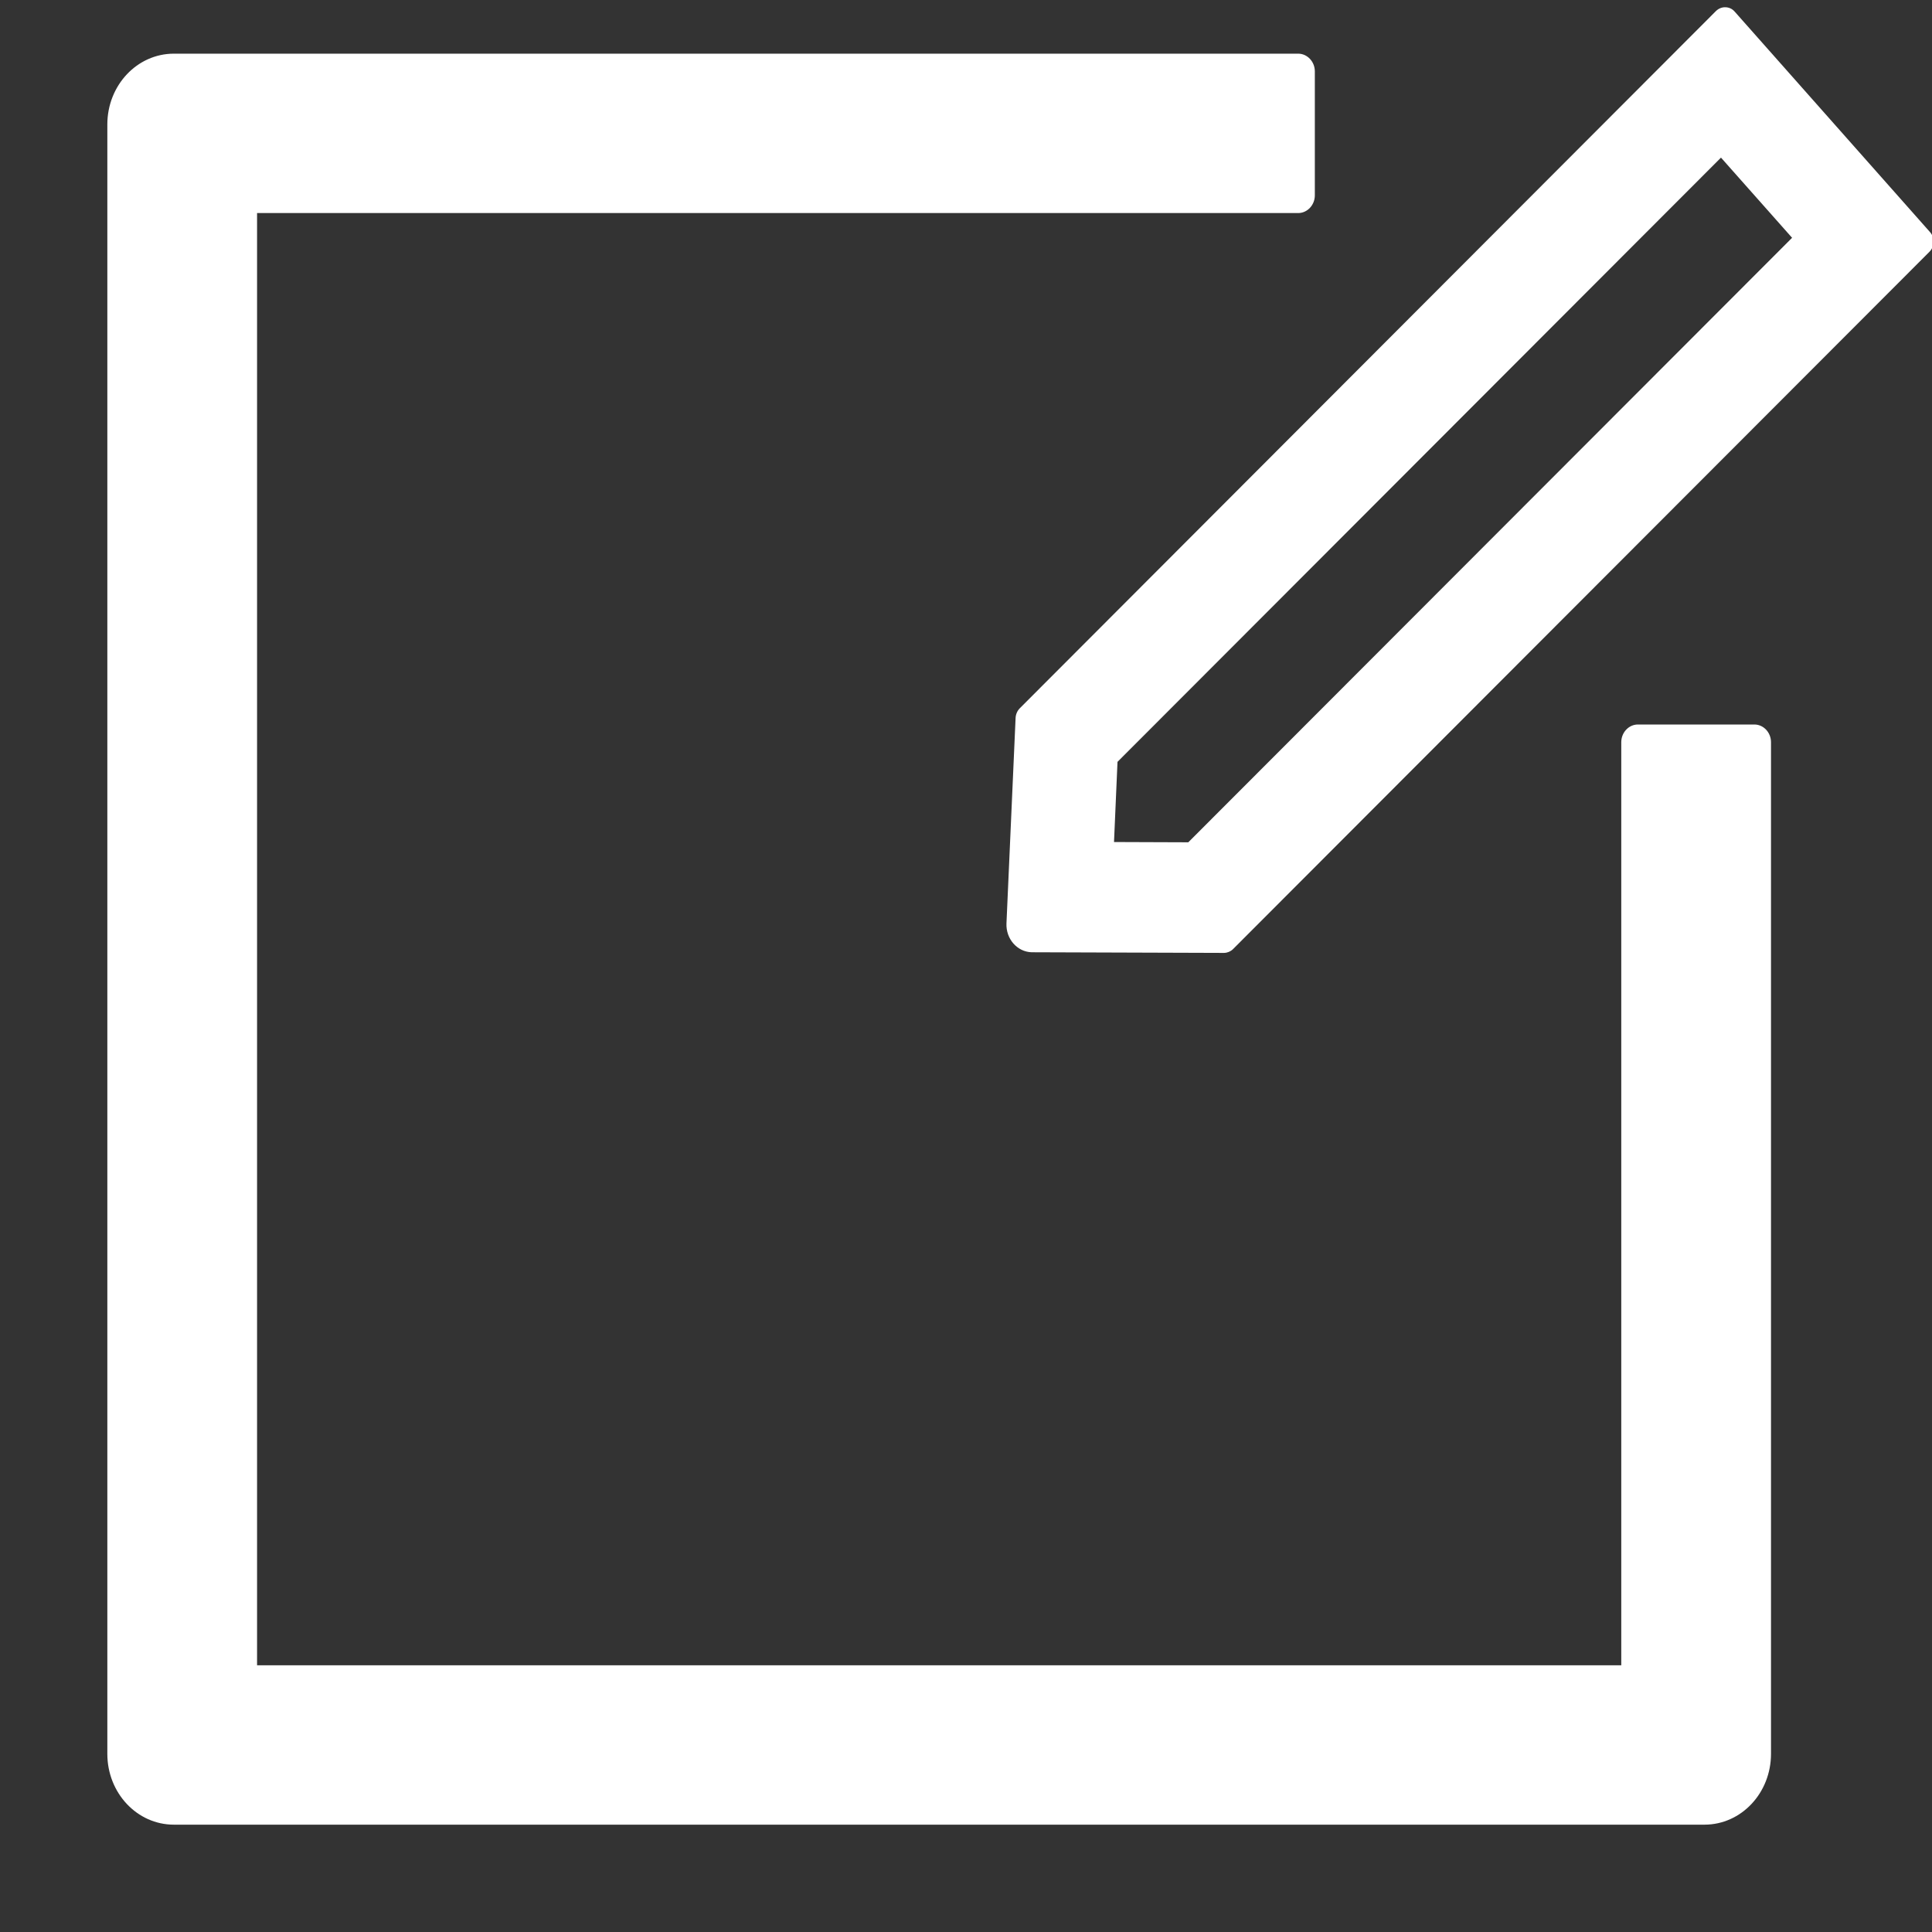 <svg width="36" height="36" viewBox="0 0 36 36" fill="none" xmlns="http://www.w3.org/2000/svg">
<rect x="0" y="0" width="36" height="36" fill="#333333" stroke="none"/>
<g clip-path="url(#clip0_182_393)">
<path d="M32.69 13.5H30.52C30.349 13.5 30.21 13.649 30.21 13.83V31.03H4.79V3.97H24.19C24.36 3.97 24.5 3.821 24.5 3.64V1.33C24.5 1.149 24.36 1 24.19 1H3.24C2.554 1 2 1.59 2 2.32C2 2.32 2 31.95 2 32.68C2 33.41 2.554 34 3.24 34H31.76C32.446 34 33 33.41 33 32.68V13.83C33 13.649 32.861 13.5 32.69 13.5Z" fill="white"/>
<path d="M18.924 13.379L18.754 17.207C18.742 17.494 18.953 17.736 19.223 17.744L19.235 17.744L22.808 17.756C22.869 17.755 22.93 17.73 22.974 17.687L35.954 4.69C36.05 4.593 36.055 4.429 35.964 4.326L32.321 0.214C32.274 0.161 32.214 0.137 32.151 0.135C32.087 0.133 32.026 0.157 31.976 0.204L18.999 13.201C18.954 13.248 18.927 13.312 18.924 13.379V13.379ZM20.823 14.196L32.068 2.937L33.393 4.431L22.142 15.695L20.758 15.69L20.823 14.196V14.196Z" fill="white"/>
</g>
<defs>
<clipPath id="clip0_182_393">
<rect width="36" height="36" fill="white"/>
</clipPath>
</defs>
</svg>
